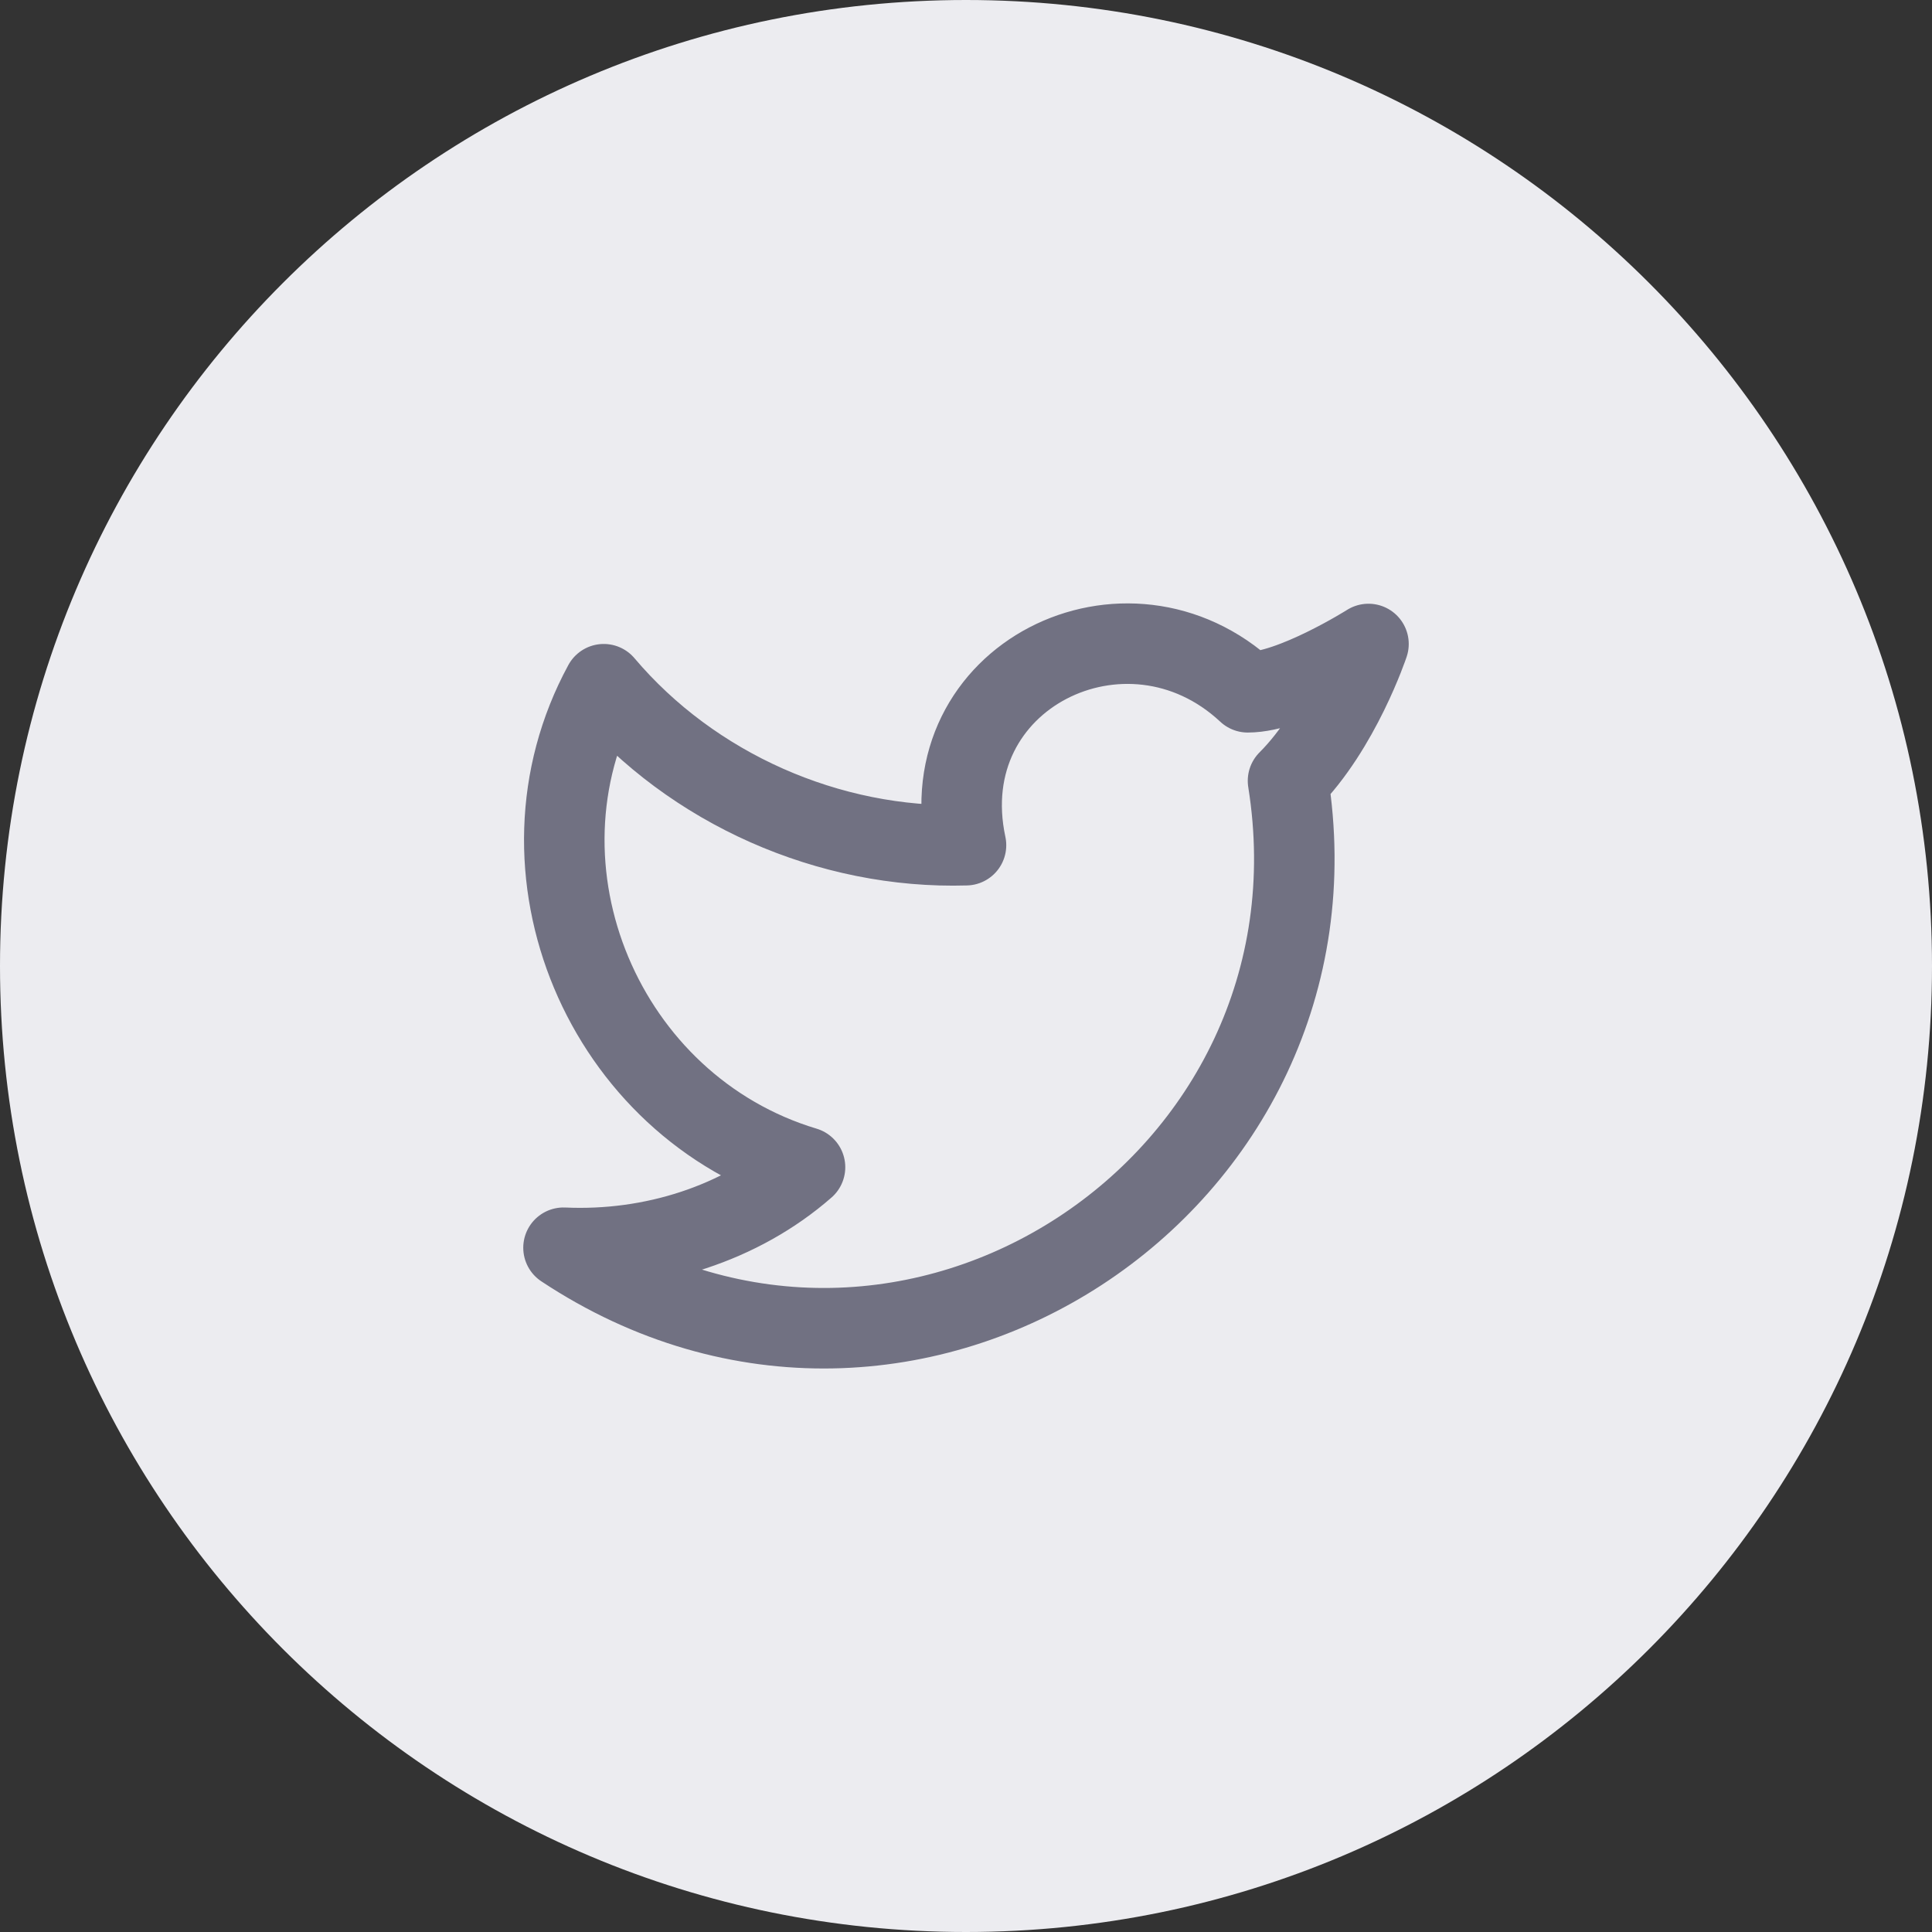 <svg width="40" height="40" viewBox="0 0 40 40" fill="none" xmlns="http://www.w3.org/2000/svg">
<rect x="0" y="0" width="40" height="40" fill="#333333" stroke="none"/>
<path d="M0 20C0 8.954 8.954 0 20 0C31.046 0 40 8.954 40 20C40 31.046 31.046 40 20 40C8.954 40 0 31.046 0 20Z" fill="#ECECF0"/>
<g clip-path="url(#clip0_47_44)">
<path d="M28.333 13.333C28.333 13.333 27.75 15.083 26.667 16.166C28 24.499 18.833 30.583 11.667 25.833C13.5 25.916 15.333 25.333 16.667 24.166C12.5 22.916 10.417 17.999 12.5 14.166C14.333 16.333 17.167 17.583 20 17.499C19.25 13.999 23.333 11.999 25.833 14.333C26.75 14.333 28.333 13.333 28.333 13.333Z" stroke="#717182" stroke-width="1.667" stroke-linecap="round" stroke-linejoin="round"/>
</g>
<defs>
<clipPath id="clip0_47_44">
<rect width="20" height="20" fill="white" transform="translate(10 10)"/>
</clipPath>
</defs>
</svg>
